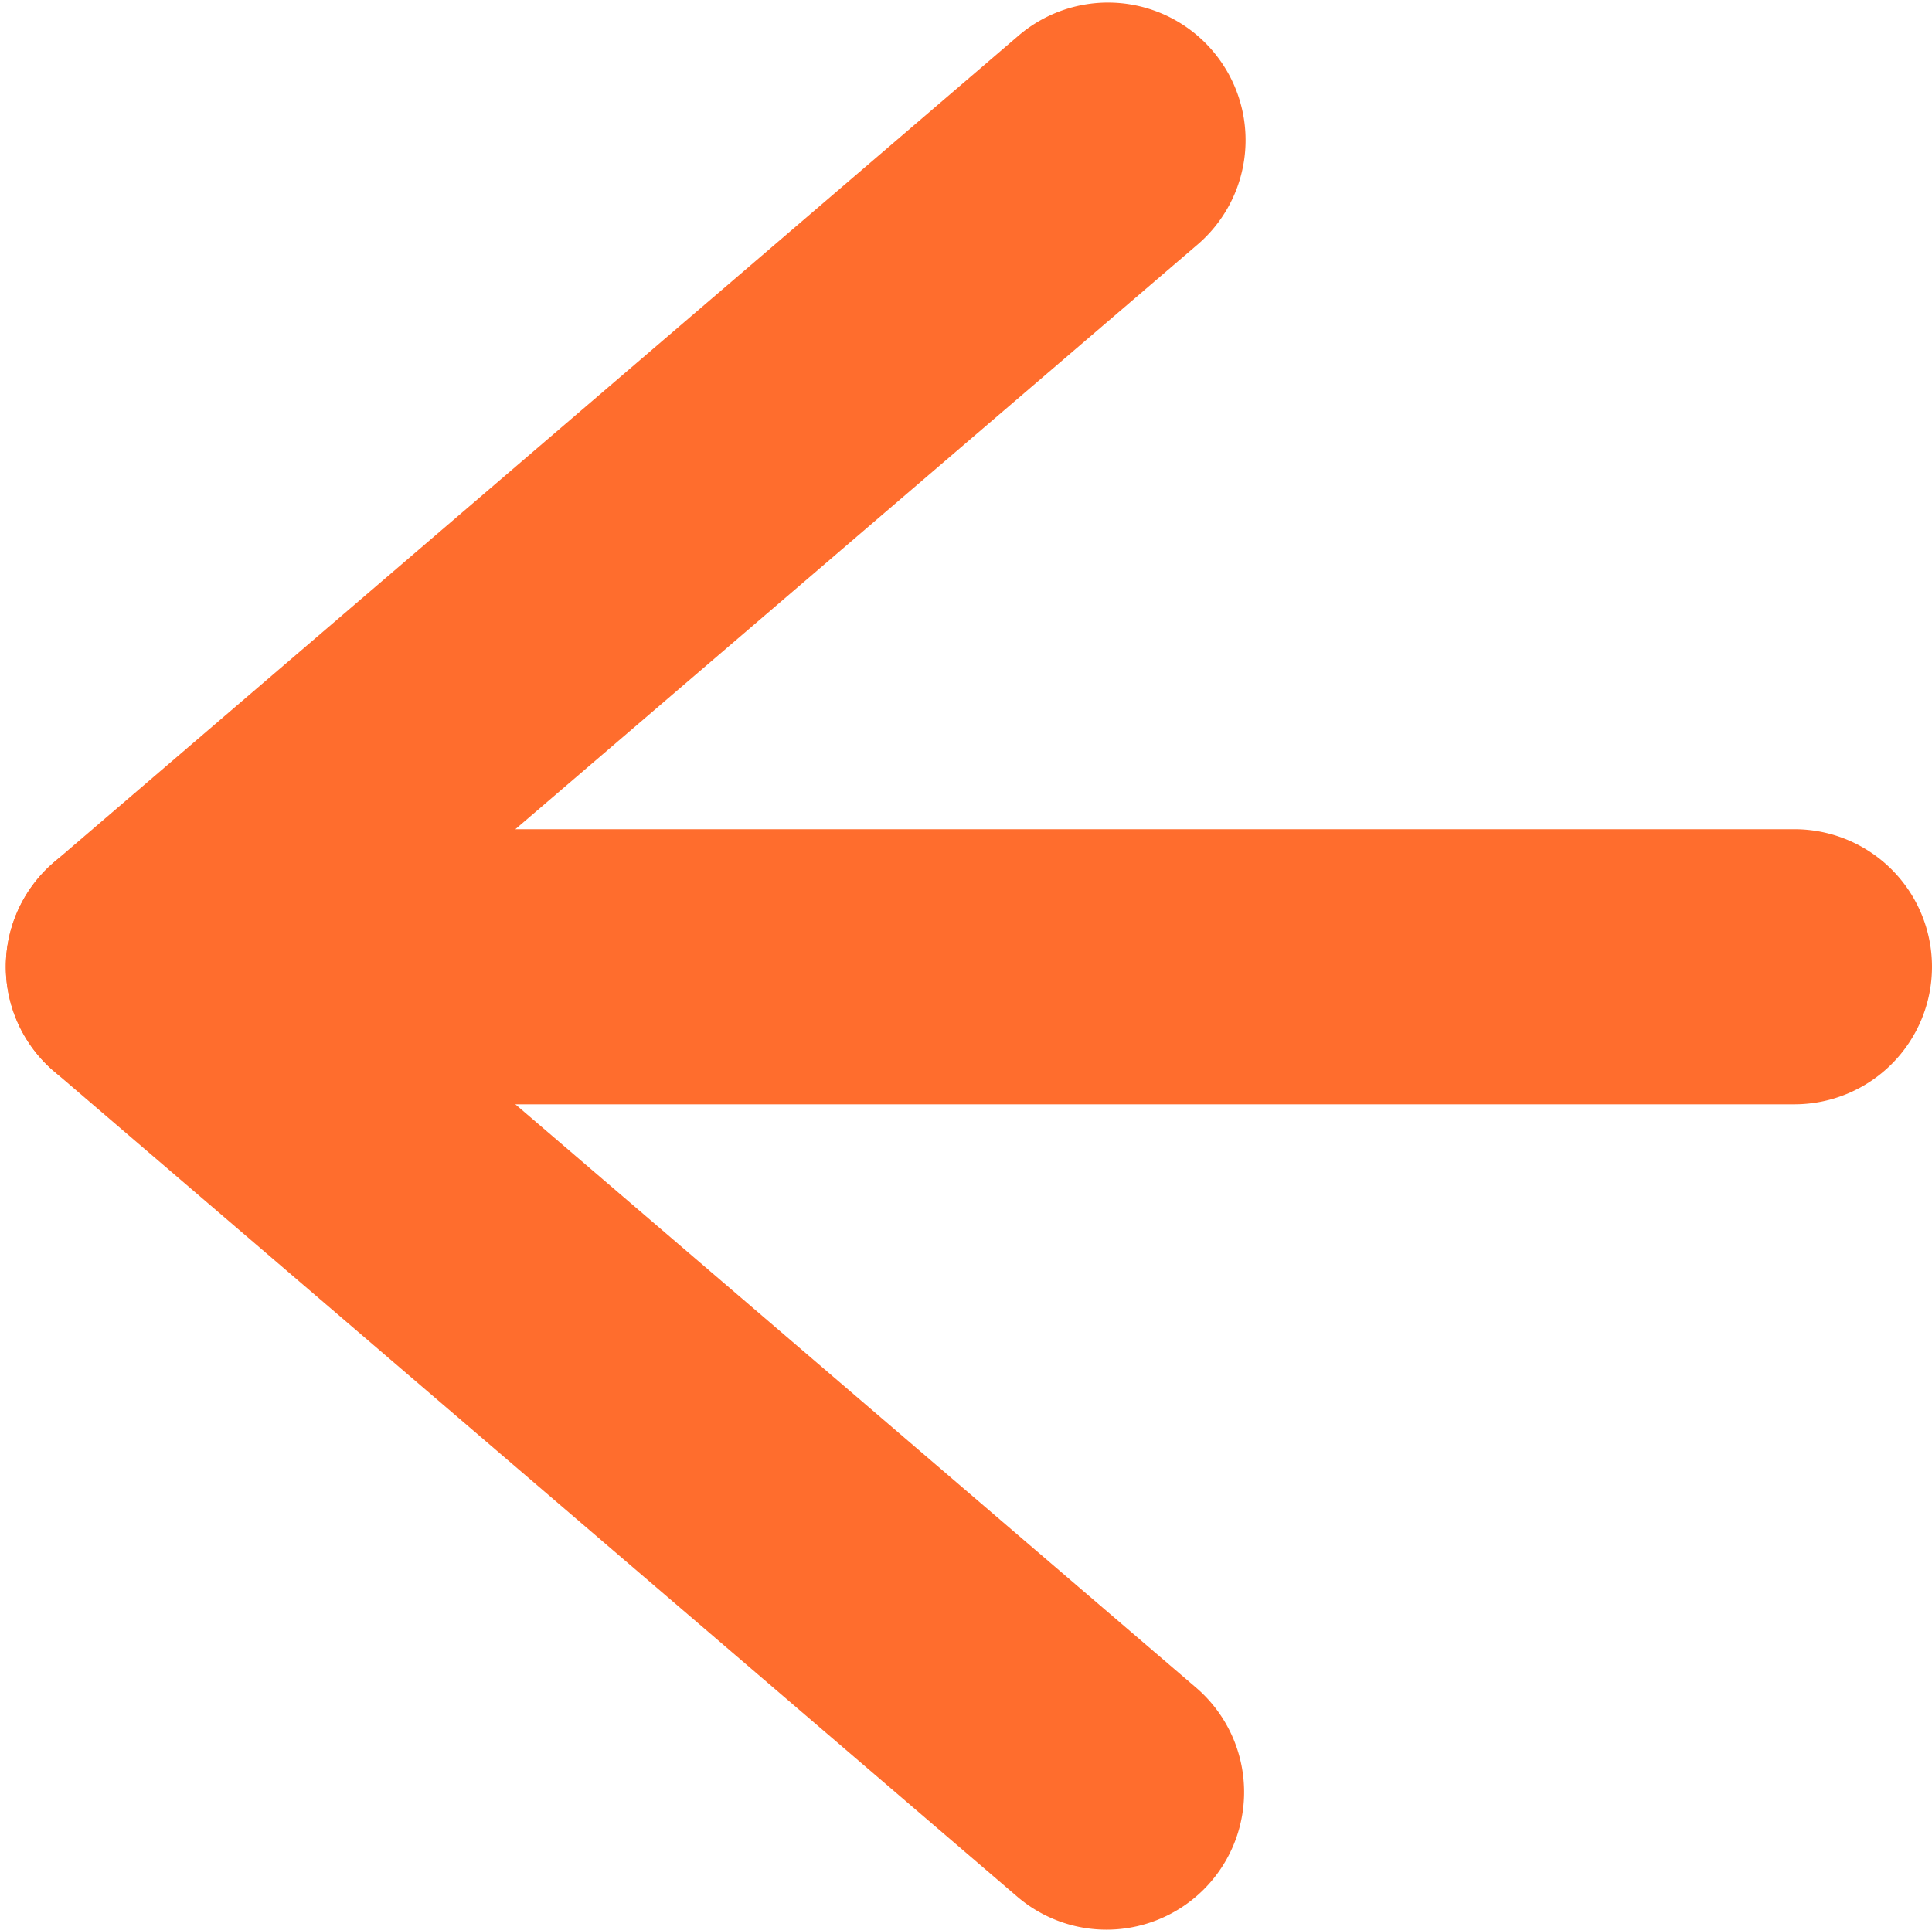 <svg id="圖層_2" data-name="圖層 2" xmlns="http://www.w3.org/2000/svg" viewBox="0 0 410.74 410.33"><defs><style>.cls-1{fill:#ff6d2d;}</style></defs><g id="Path_76" data-name="Path 76"><path class="cls-1" d="M381.49,234.83h-351a29.25,29.25,0,0,1,0-58.5h351a29.25,29.25,0,0,1,0,58.5Z"/></g><g id="Path_77" data-name="Path 77"><path class="cls-1" d="M235.23,410.33a29.13,29.13,0,0,1-19-7.05L11.46,227.79a29.24,29.24,0,0,1,0-44.42L216.21,7.87a29.25,29.25,0,1,1,38.07,44.41L75.44,205.58,254.28,358.87a29.25,29.25,0,0,1-19.05,51.46Z"/></g></svg>